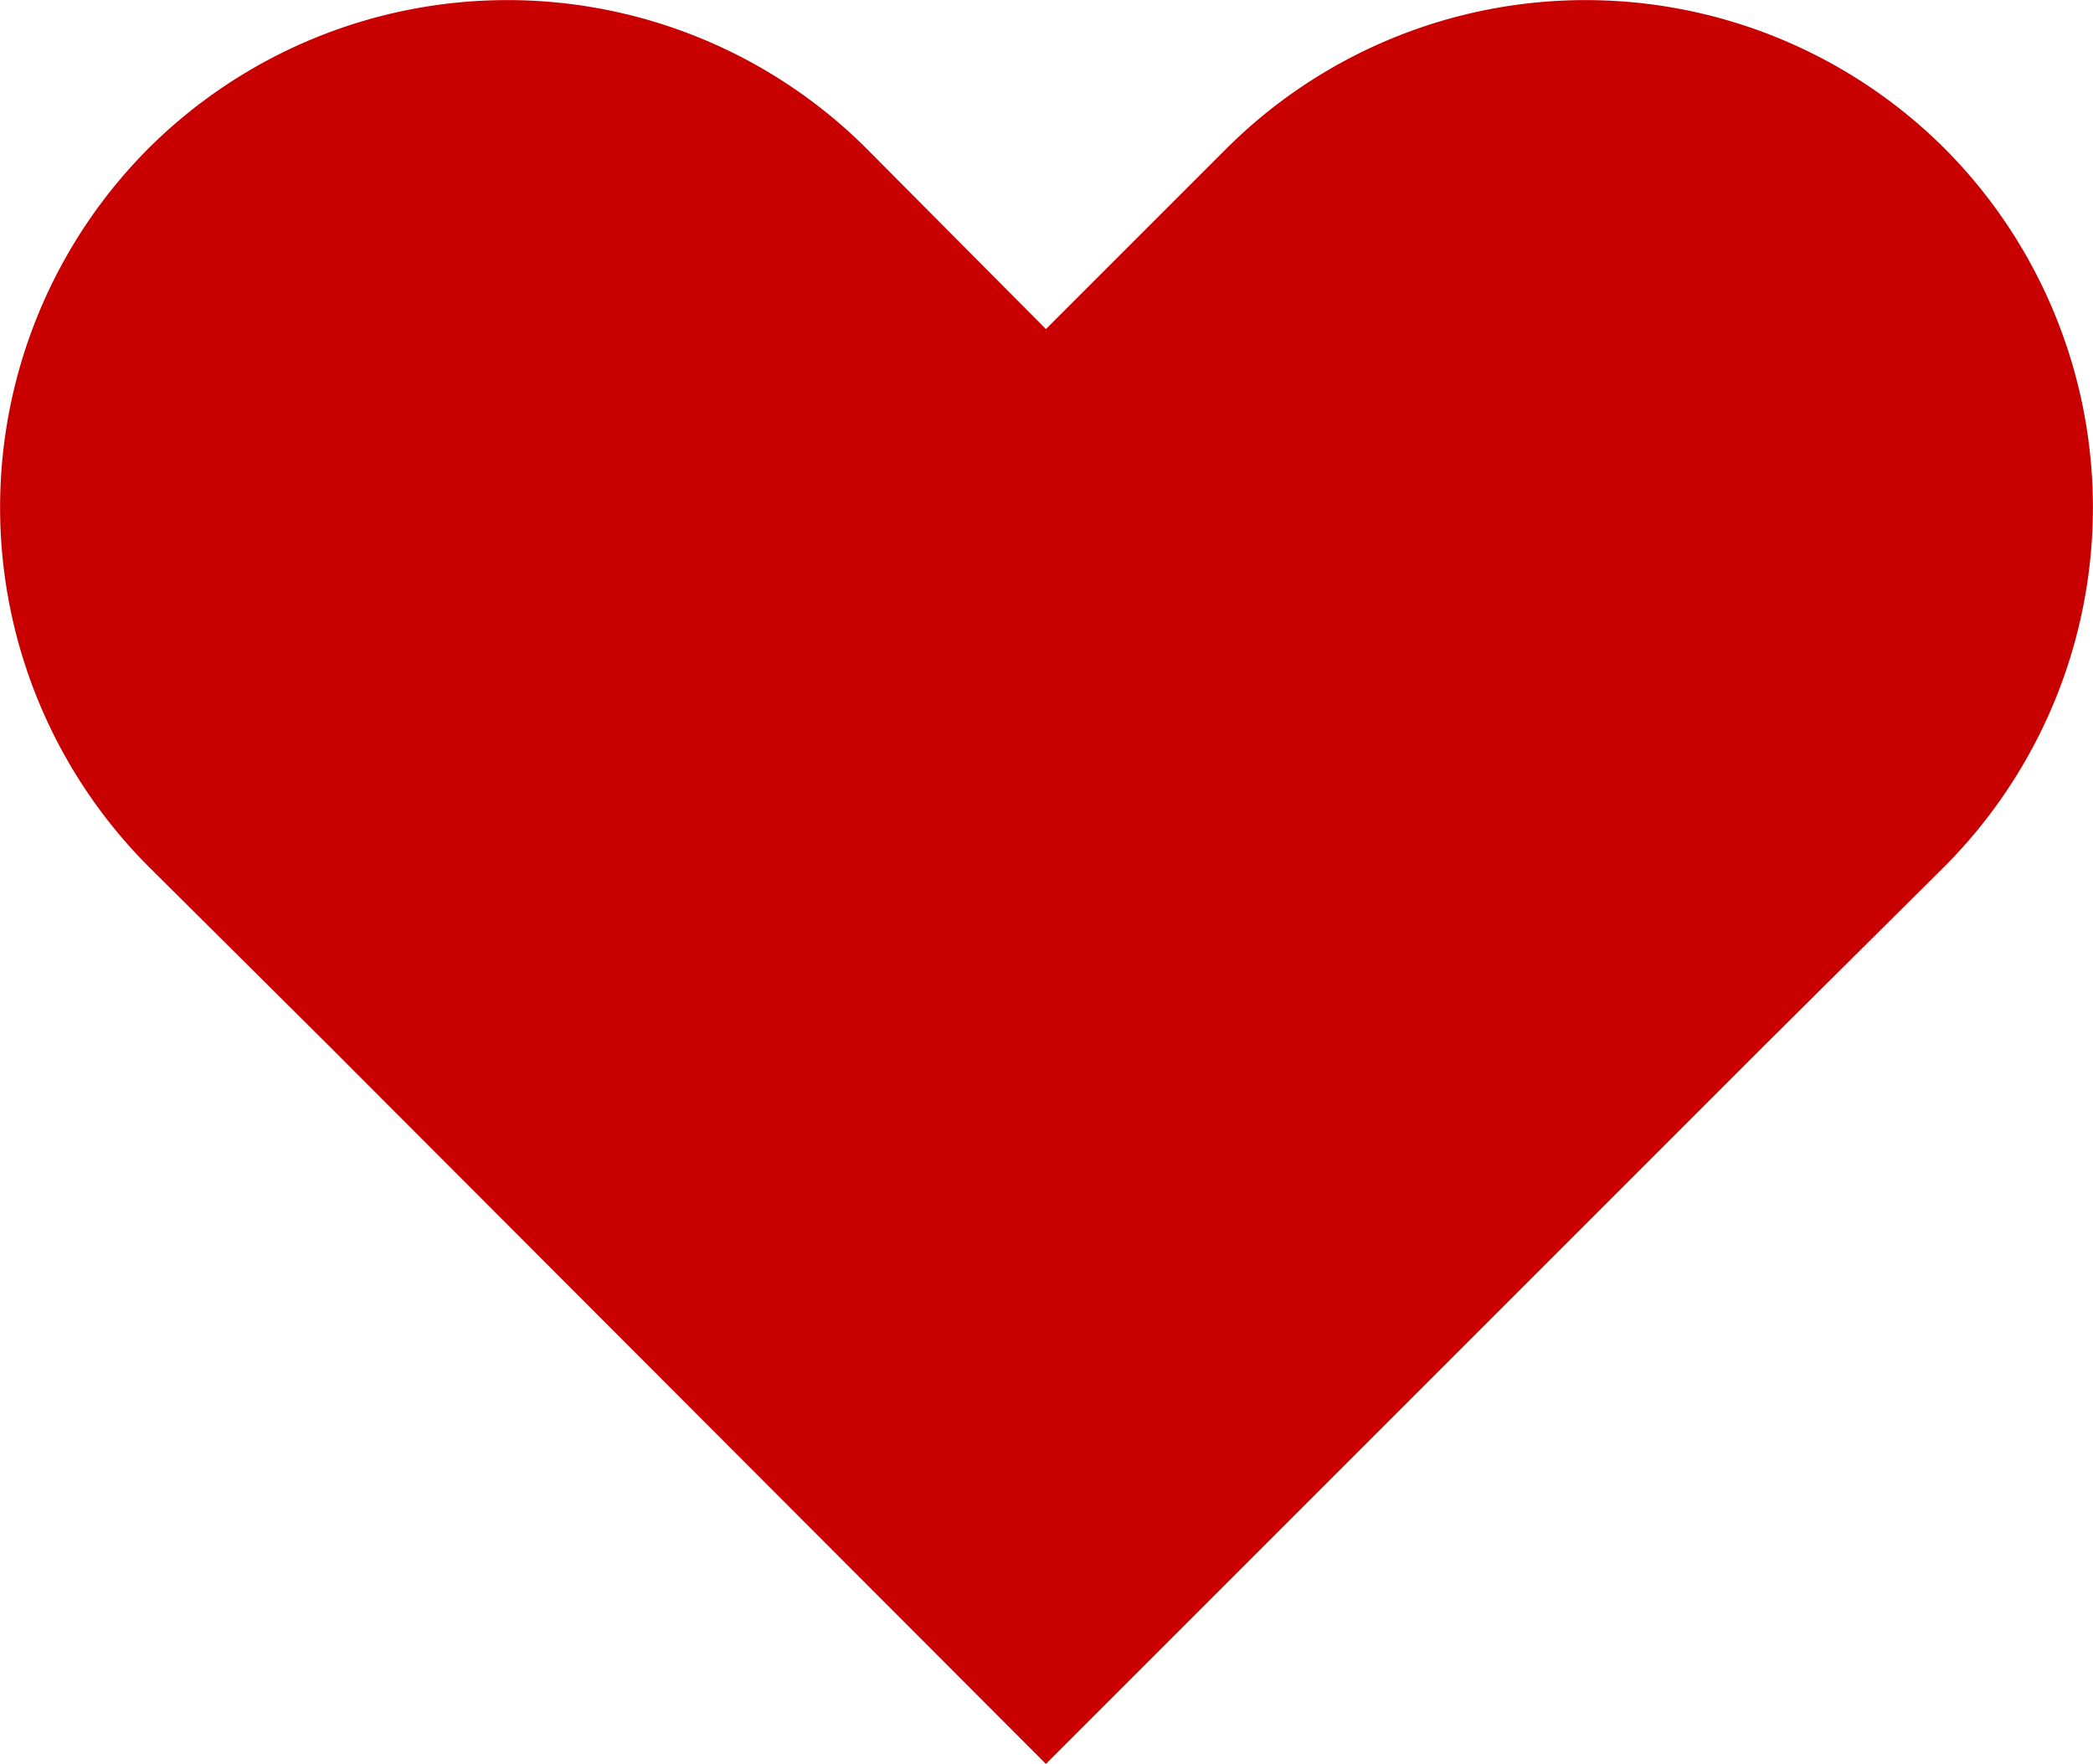 <svg xmlns="http://www.w3.org/2000/svg" viewBox="0 0 18.19 15.33"><defs><style>.cls-1{fill:#c90000;}</style></defs><title>Asset 3</title><g id="Layer_2" data-name="Layer 2"><g id="Redesign"><g id="NewComment"><path id="Heart" class="cls-1" d="M16.9,1.29h0a4.42,4.42,0,0,0-6.24,0L9.09,2.86,7.53,1.29a4.42,4.42,0,0,0-6.24,0h0a4.42,4.42,0,0,0,0,6.24L2.86,9.09l6.23,6.24,6.24-6.24L16.9,7.53A4.42,4.42,0,0,0,16.9,1.29Z"/></g></g></g></svg>
